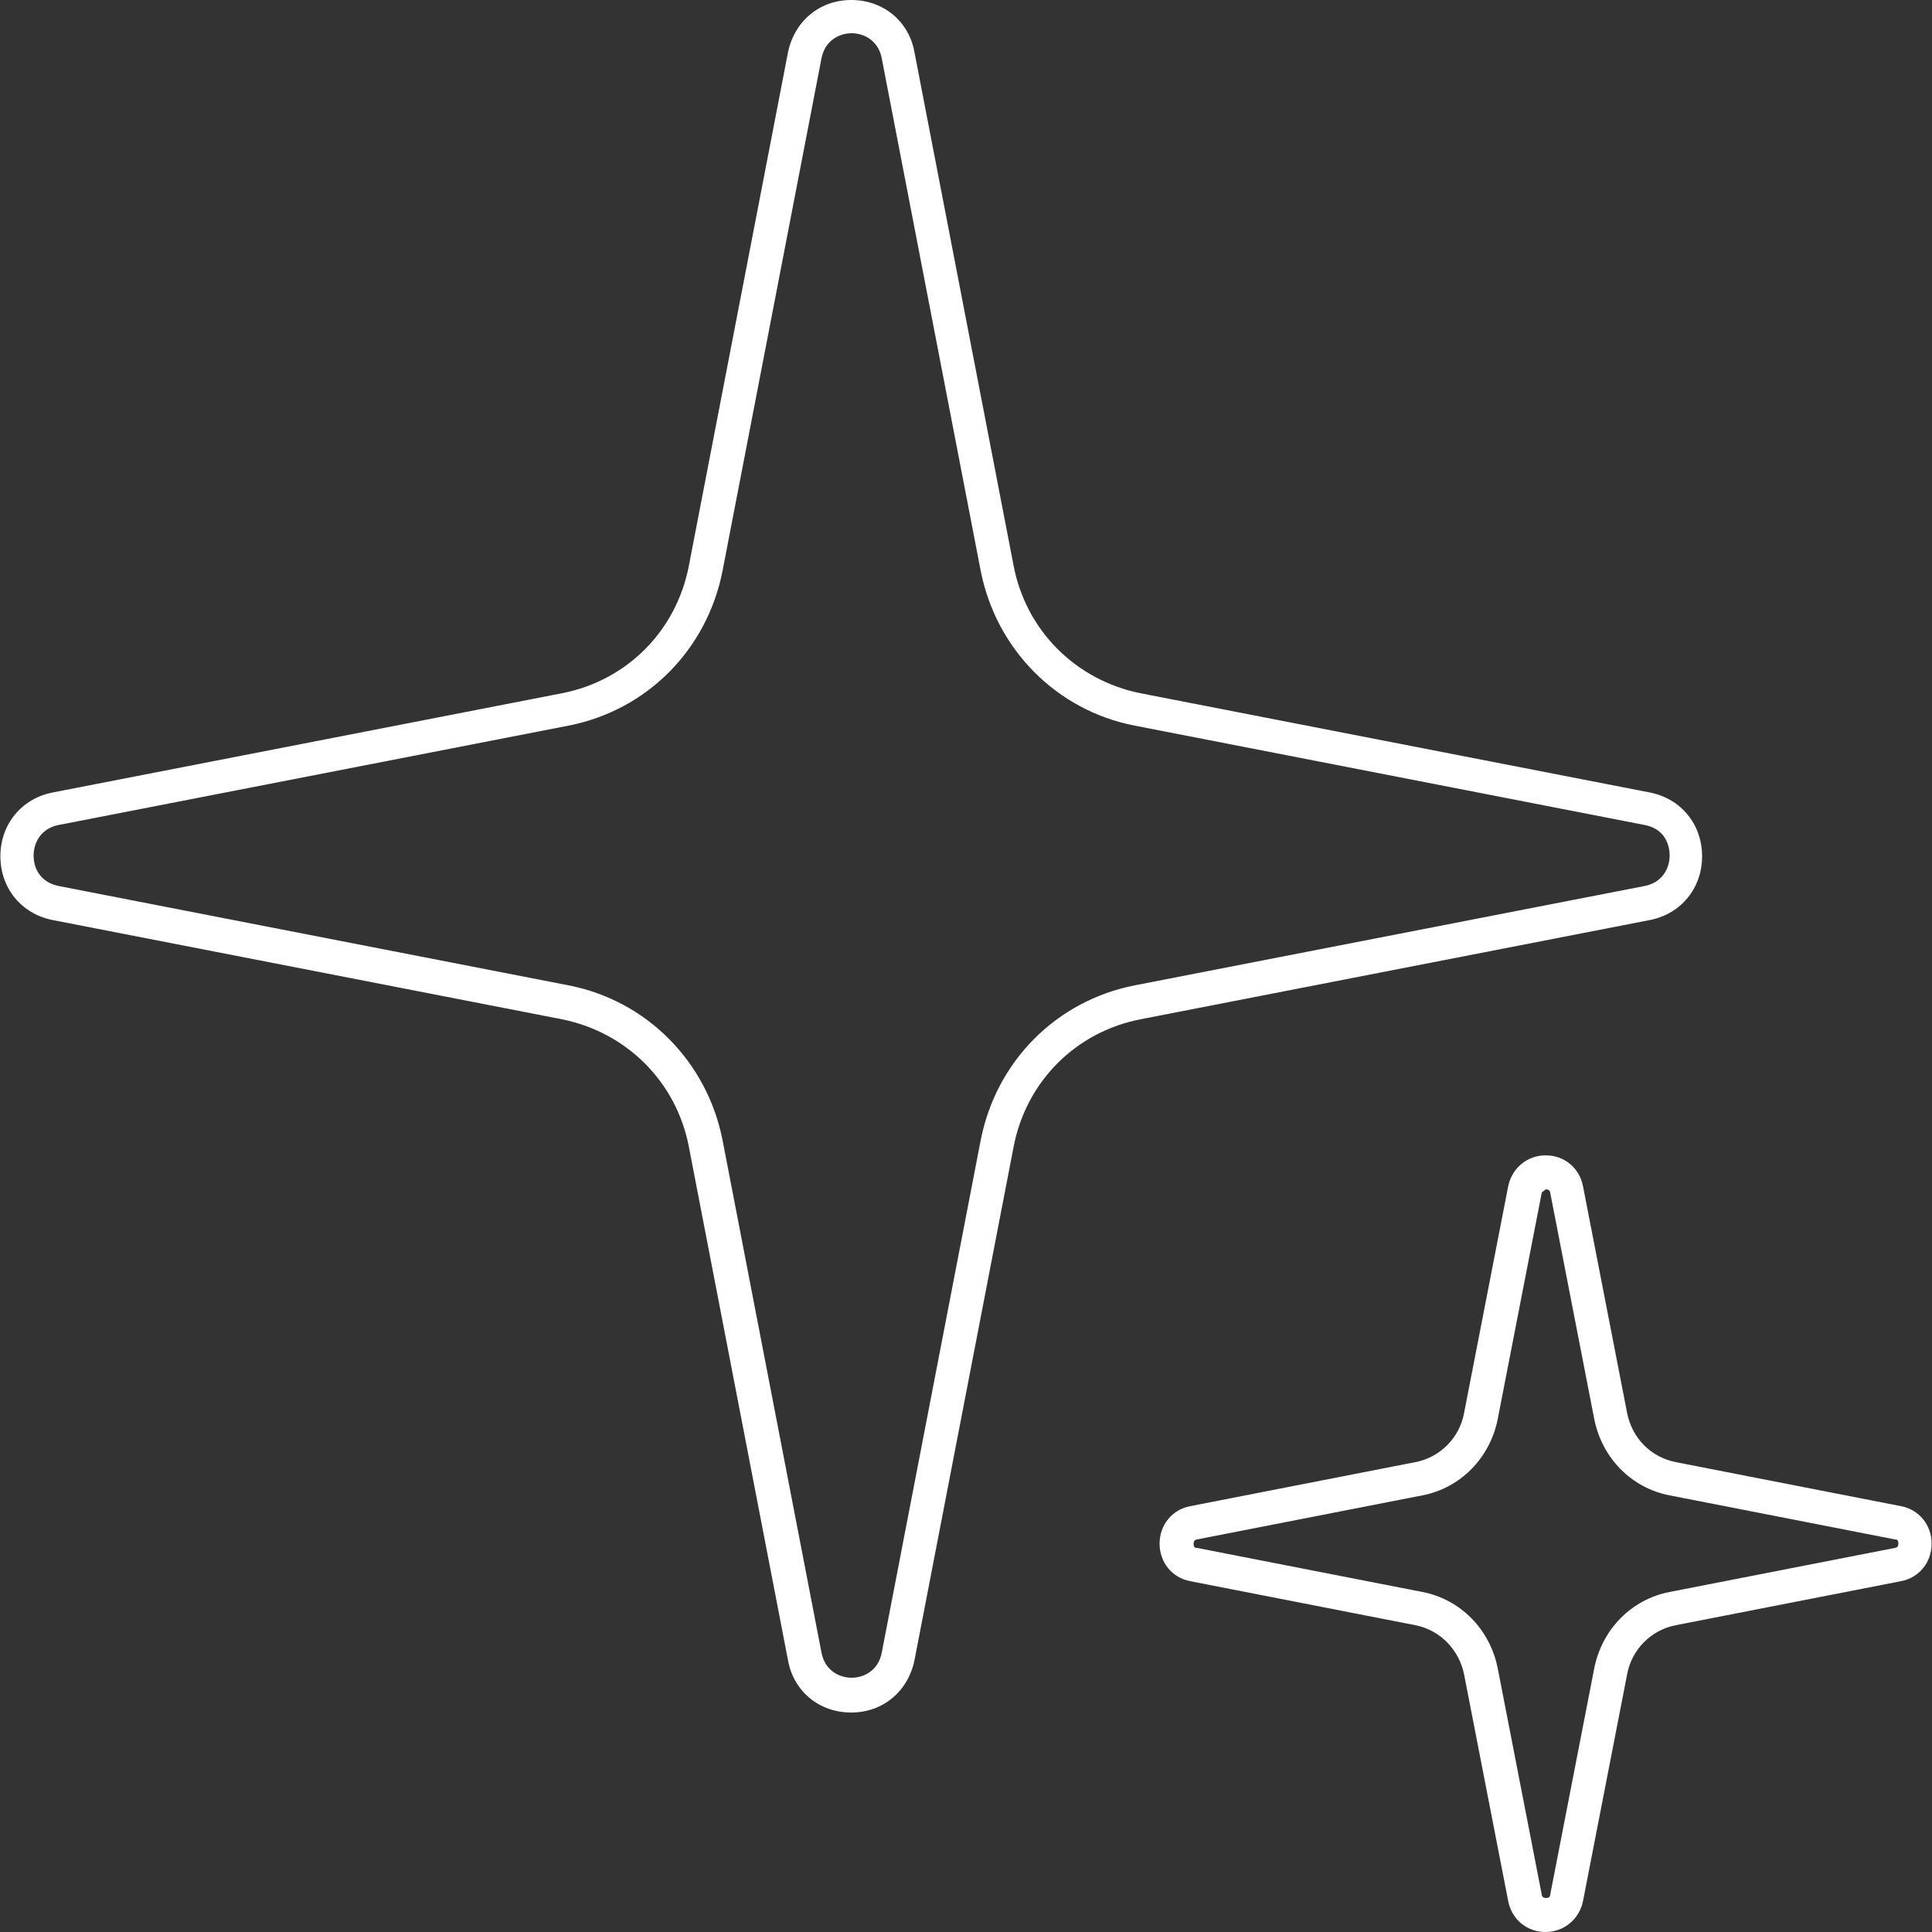 <?xml version="1.0" encoding="UTF-8"?>
<svg id="Layer_1" data-name="Layer 1" xmlns="http://www.w3.org/2000/svg" viewBox="0 0 50 50">
  <rect x="0" y="0" width="50" height="50" fill="#333333" stroke="none"/>
  <g id="Two_stars_right" data-name="Two stars right">
    <path d="M22.03,44.32c-.83,0-1.5-.55-1.64-1.37h0l-2.56-13.26c-.32-1.69-1.61-2.97-3.28-3.31l-13.19-2.57c-.81-.16-1.35-.83-1.35-1.65s.54-1.49,1.35-1.65l13.19-2.57c1.68-.33,2.96-1.62,3.28-3.31l2.56-13.26c.16-.81.81-1.37,1.64-1.37h0c.83,0,1.5.55,1.64,1.37l2.56,13.26c.32,1.69,1.61,2.97,3.28,3.31l13.19,2.57c.81.16,1.35.83,1.35,1.65s-.54,1.49-1.35,1.65l-13.19,2.57c-1.68.33-2.96,1.62-3.28,3.31l-2.56,13.26c-.16.81-.81,1.37-1.64,1.37ZM21.26,42.77c.09.47.47.65.78.65s.69-.18.78-.65l2.56-13.26c.4-2.04,1.95-3.61,3.99-4.01l13.19-2.57c.47-.09.65-.47.65-.79s-.16-.7-.65-.79l-13.19-2.57c-2.02-.39-3.59-1.97-3.99-4.01l-2.56-13.26c-.09-.47-.47-.65-.78-.65s-.69.18-.78.65l-2.56,13.26c-.4,2.04-1.95,3.61-3.99,4.01l-13.19,2.57c-.47.09-.65.47-.65.79s.16.69.65.79l13.19,2.57c2.02.39,3.59,1.97,3.99,4.01l2.56,13.26Z" fill="#fff"/>
    <path d="M40,50c-.49,0-.88-.33-.97-.81h0l-1.14-5.86c-.13-.63-.61-1.14-1.26-1.27l-5.83-1.14c-.47-.09-.79-.49-.79-.97s.32-.88.79-.97l5.83-1.14c.63-.12,1.14-.62,1.26-1.27l1.14-5.86c.09-.47.49-.81.97-.81h0c.49,0,.88.33.97.81l1.14,5.86c.13.65.61,1.14,1.26,1.27l5.83,1.14c.47.09.79.49.79.97s-.32.88-.79.97l-5.83,1.14c-.63.12-1.14.62-1.26,1.27l-1.14,5.86c-.09.47-.49.81-.97.81ZM39.9,49.03s0,.09.11.09.11-.07.11-.09l1.14-5.86c.2-1,.96-1.78,1.95-1.97l5.83-1.14s.09,0,.09-.11-.05-.11-.09-.11l-5.83-1.14c-.99-.19-1.75-.97-1.95-1.97l-1.14-5.86s0-.09-.11-.09h0s-.11.07-.11.09l-1.14,5.86c-.2,1-.96,1.78-1.95,1.97l-5.83,1.14s-.09,0-.09.11.05.11.09.11l5.83,1.14c.99.19,1.75.97,1.95,1.97l1.14,5.86Z" fill="#fff"/>
  </g>
</svg>
